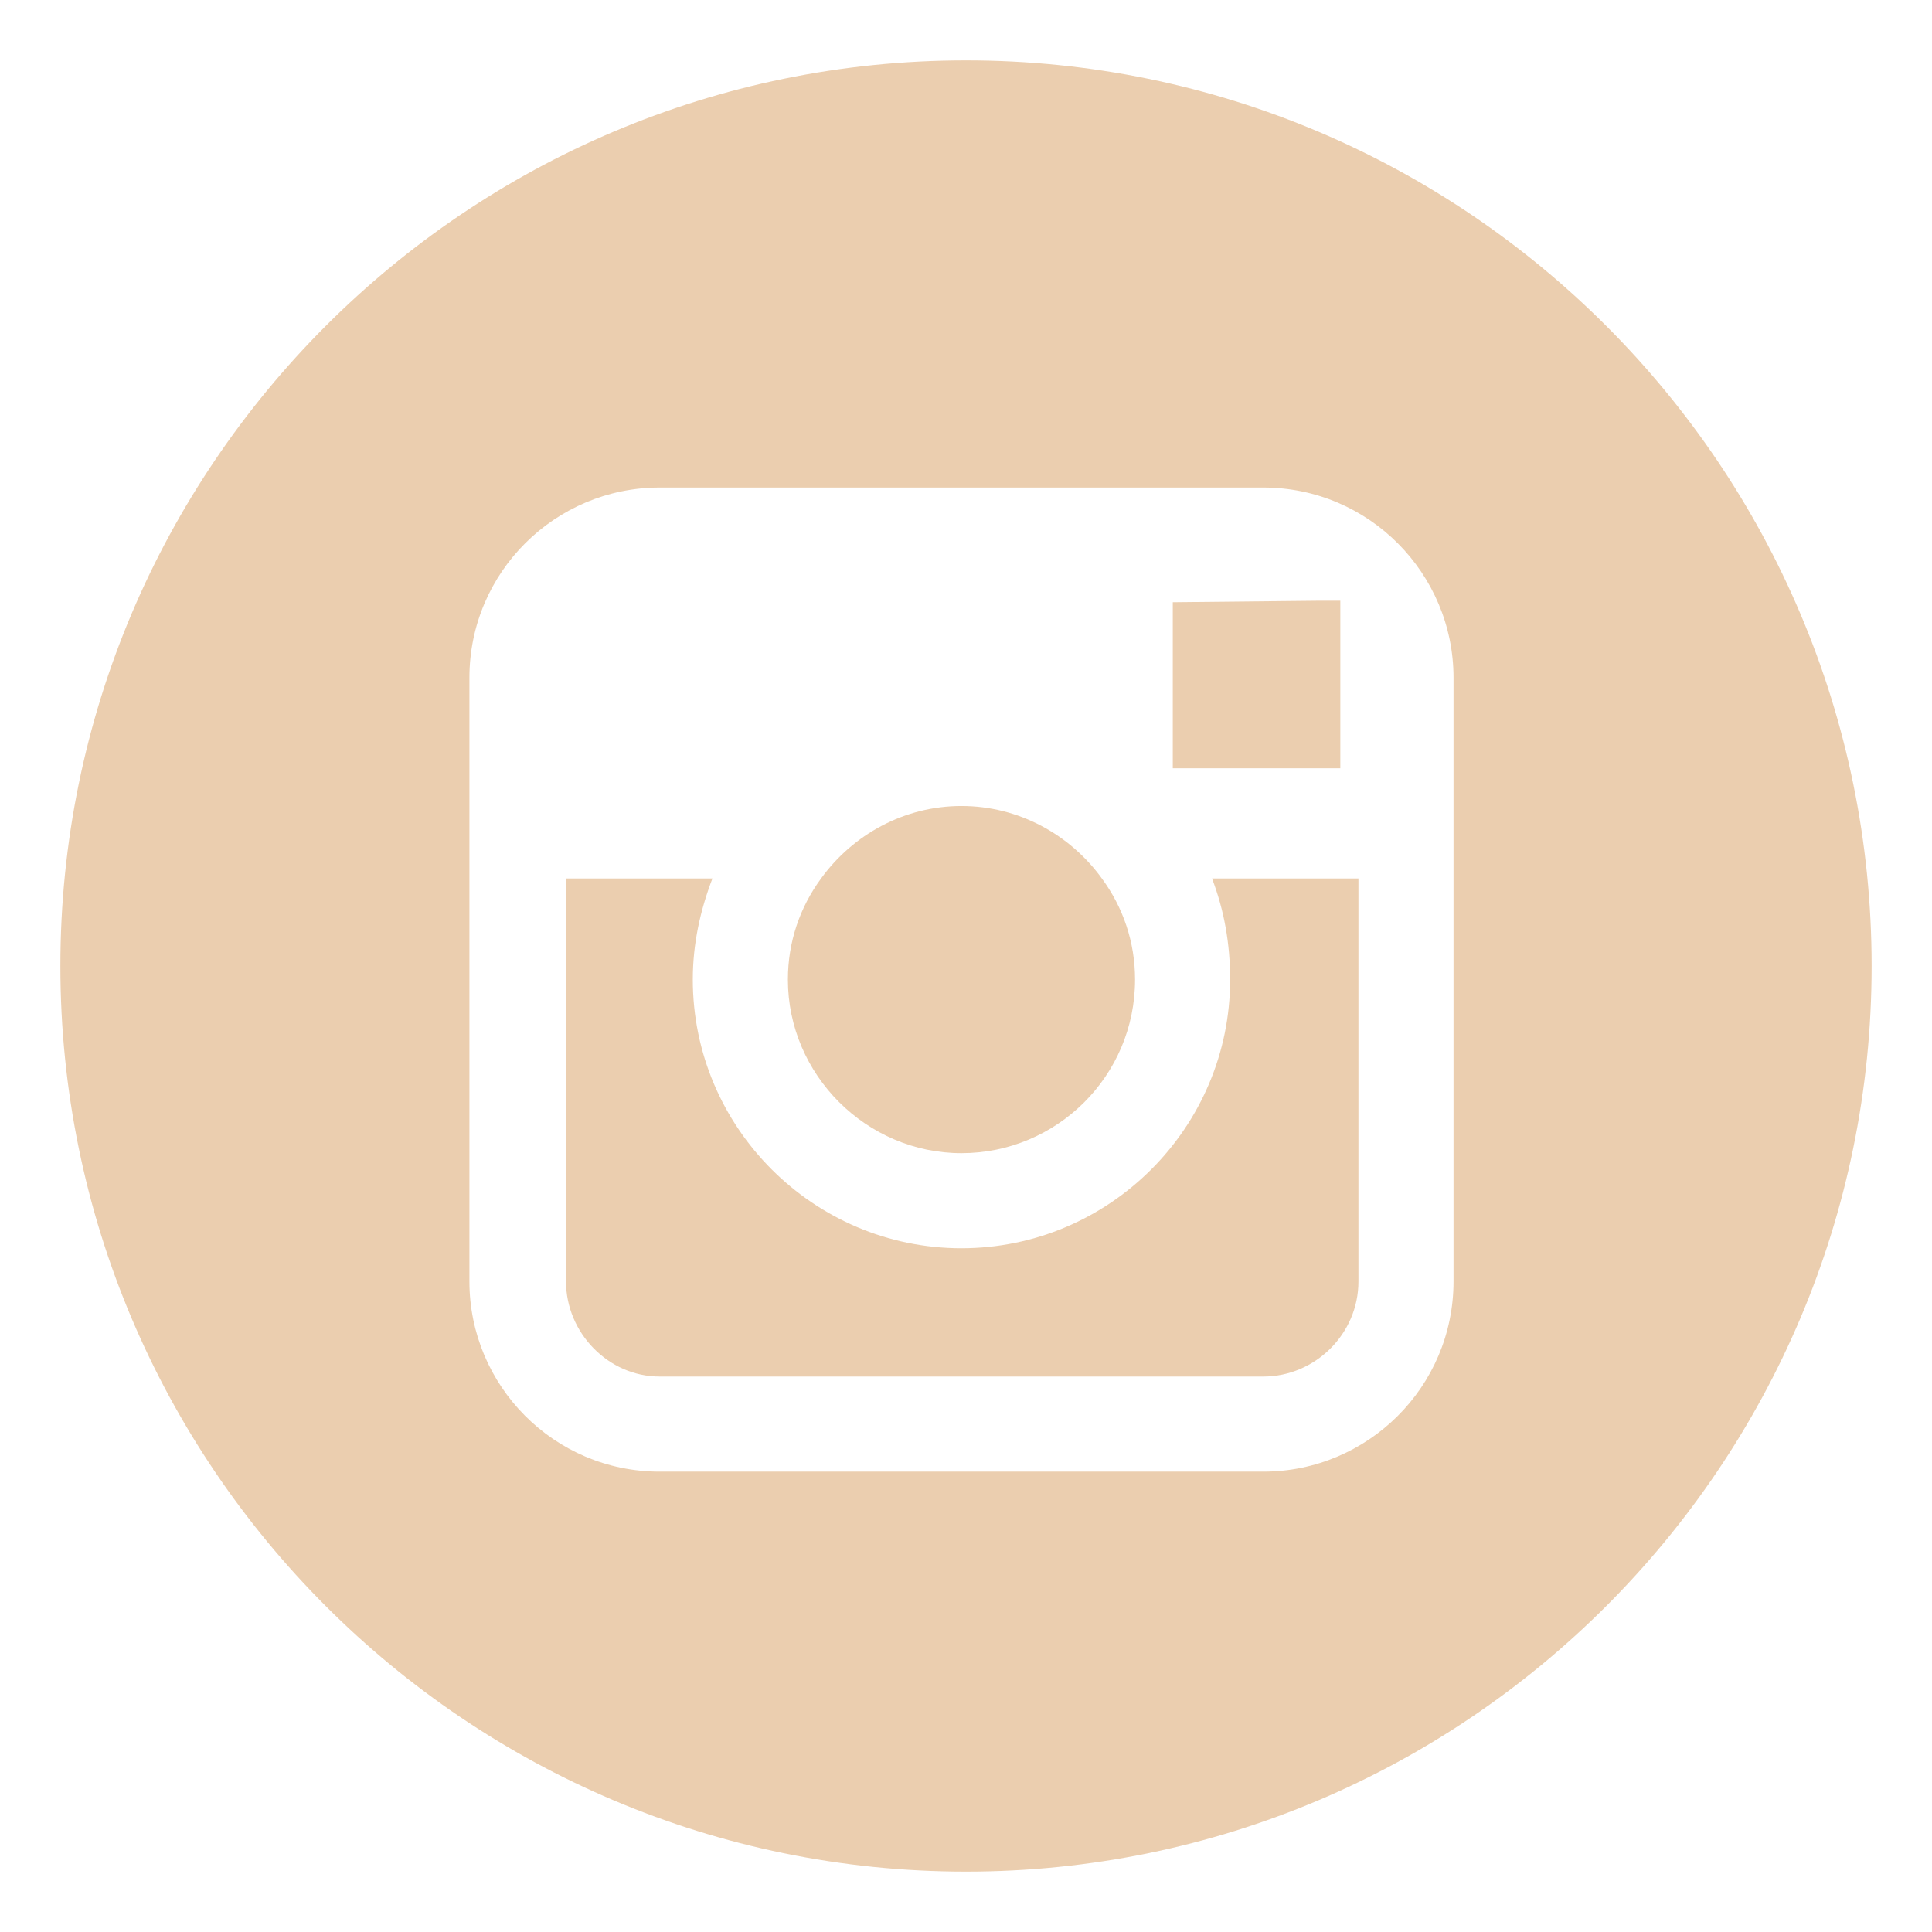 <?xml version="1.0" encoding="utf-8"?>
<!-- Generator: Adobe Illustrator 18.0.0, SVG Export Plug-In . SVG Version: 6.00 Build 0)  -->
<!DOCTYPE svg PUBLIC "-//W3C//DTD SVG 1.1//EN" "http://www.w3.org/Graphics/SVG/1.1/DTD/svg11.dtd">
<svg version="1.1" id="Layer_1" xmlns="http://www.w3.org/2000/svg" xmlns:xlink="http://www.w3.org/1999/xlink" x="0px" y="0px"
	 viewBox="0 0 128 128" enable-background="new 0 0 128 128" xml:space="preserve">
<g>
	<polygon fill="#EBCEAF" points="88.8,50.9 88.8,41.2 88.8,39.8 87.3,39.8 77.7,39.9 77.7,50.9 	"/>
	<path fill="#EBCEAF" d="M63.7,76.4c6.3,0,11.5-5.1,11.5-11.5c0-2.5-0.8-4.8-2.2-6.7c-2.1-2.9-5.5-4.8-9.3-4.8
		c-3.8,0-7.2,1.9-9.3,4.8c-1.4,1.9-2.2,4.2-2.2,6.7C52.2,71.2,57.4,76.4,63.7,76.4z"/>
	<path fill="#EBCEAF" d="M64,4C30.9,4,4,30.9,4,64c0,33.1,26.9,60,60,60c33.1,0,60-26.9,60-60C124,30.9,97.1,4,64,4z M96.3,58.2
		v26.7c0,7-5.7,12.6-12.6,12.6h-40c-7,0-12.6-5.7-12.6-12.6V58.2V44.9c0-7,5.7-12.6,12.6-12.6h40c7,0,12.6,5.7,12.6,12.6V58.2z"/>
	<path fill="#EBCEAF" d="M81.5,64.9c0,9.8-8,17.8-17.8,17.8c-9.8,0-17.8-8-17.8-17.8c0-2.4,0.5-4.6,1.3-6.7h-9.7v26.7
		c0,3.4,2.8,6.3,6.2,6.3h40c3.4,0,6.3-2.8,6.3-6.3V58.2h-9.7C81.1,60.3,81.5,62.5,81.5,64.9z"/>
</g>
</svg>
